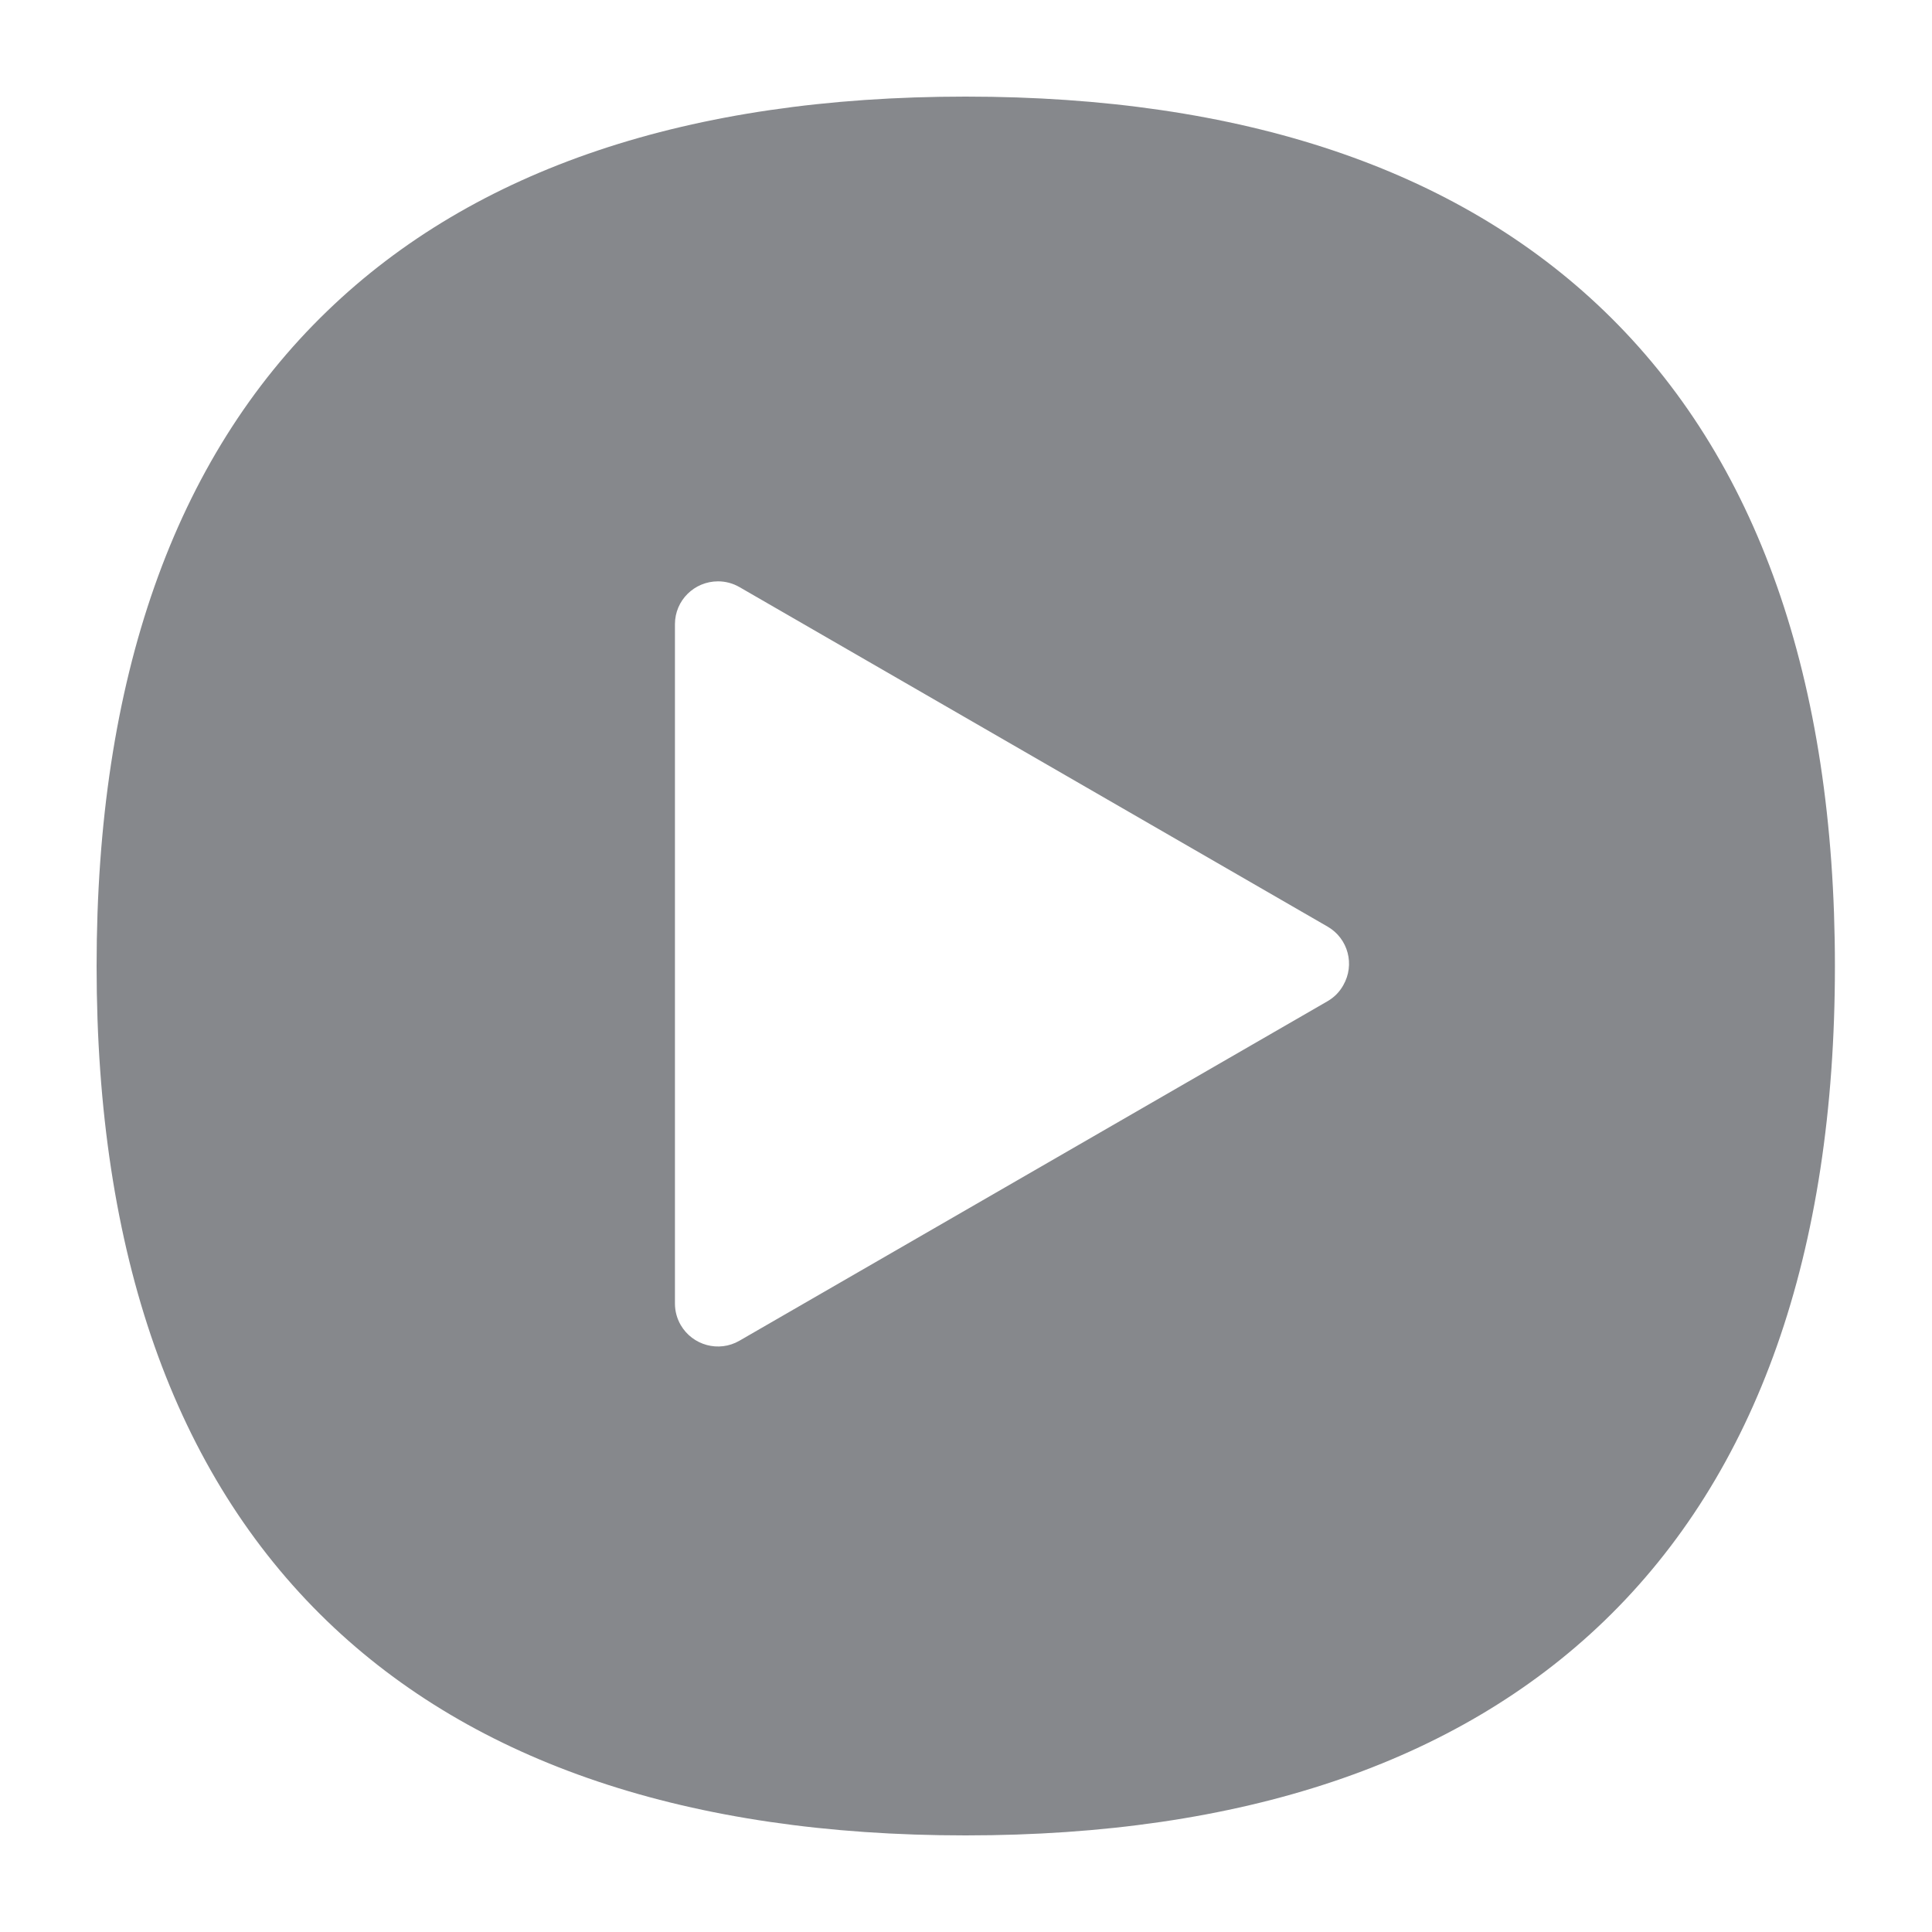 <svg width="40" height="40" viewBox="0 0 40 40" fill="none" xmlns="http://www.w3.org/2000/svg">
<path d="M33.21 6.436C30.154 3.492 25.708 2 19.99 2C14.272 2 9.826 3.492 6.774 6.441C3.605 9.497 2 14.062 2 20.005C2 25.949 3.605 30.508 6.774 33.564C9.826 36.508 14.272 38 19.99 38C25.708 38 30.154 36.508 33.21 33.564C36.38 30.508 37.99 25.949 37.99 20.005C37.99 14.062 36.385 9.492 33.21 6.436ZM27.487 20.728L15.308 27.759C14.882 28.005 14.338 27.856 14.092 27.431C14.015 27.297 13.974 27.144 13.974 26.99V12.923C13.974 12.431 14.374 12.036 14.867 12.036C15.021 12.036 15.174 12.077 15.308 12.154L27.487 19.185C27.913 19.431 28.056 19.974 27.81 20.4C27.733 20.538 27.626 20.646 27.487 20.728Z" fill="#86888C"/>
</svg>
